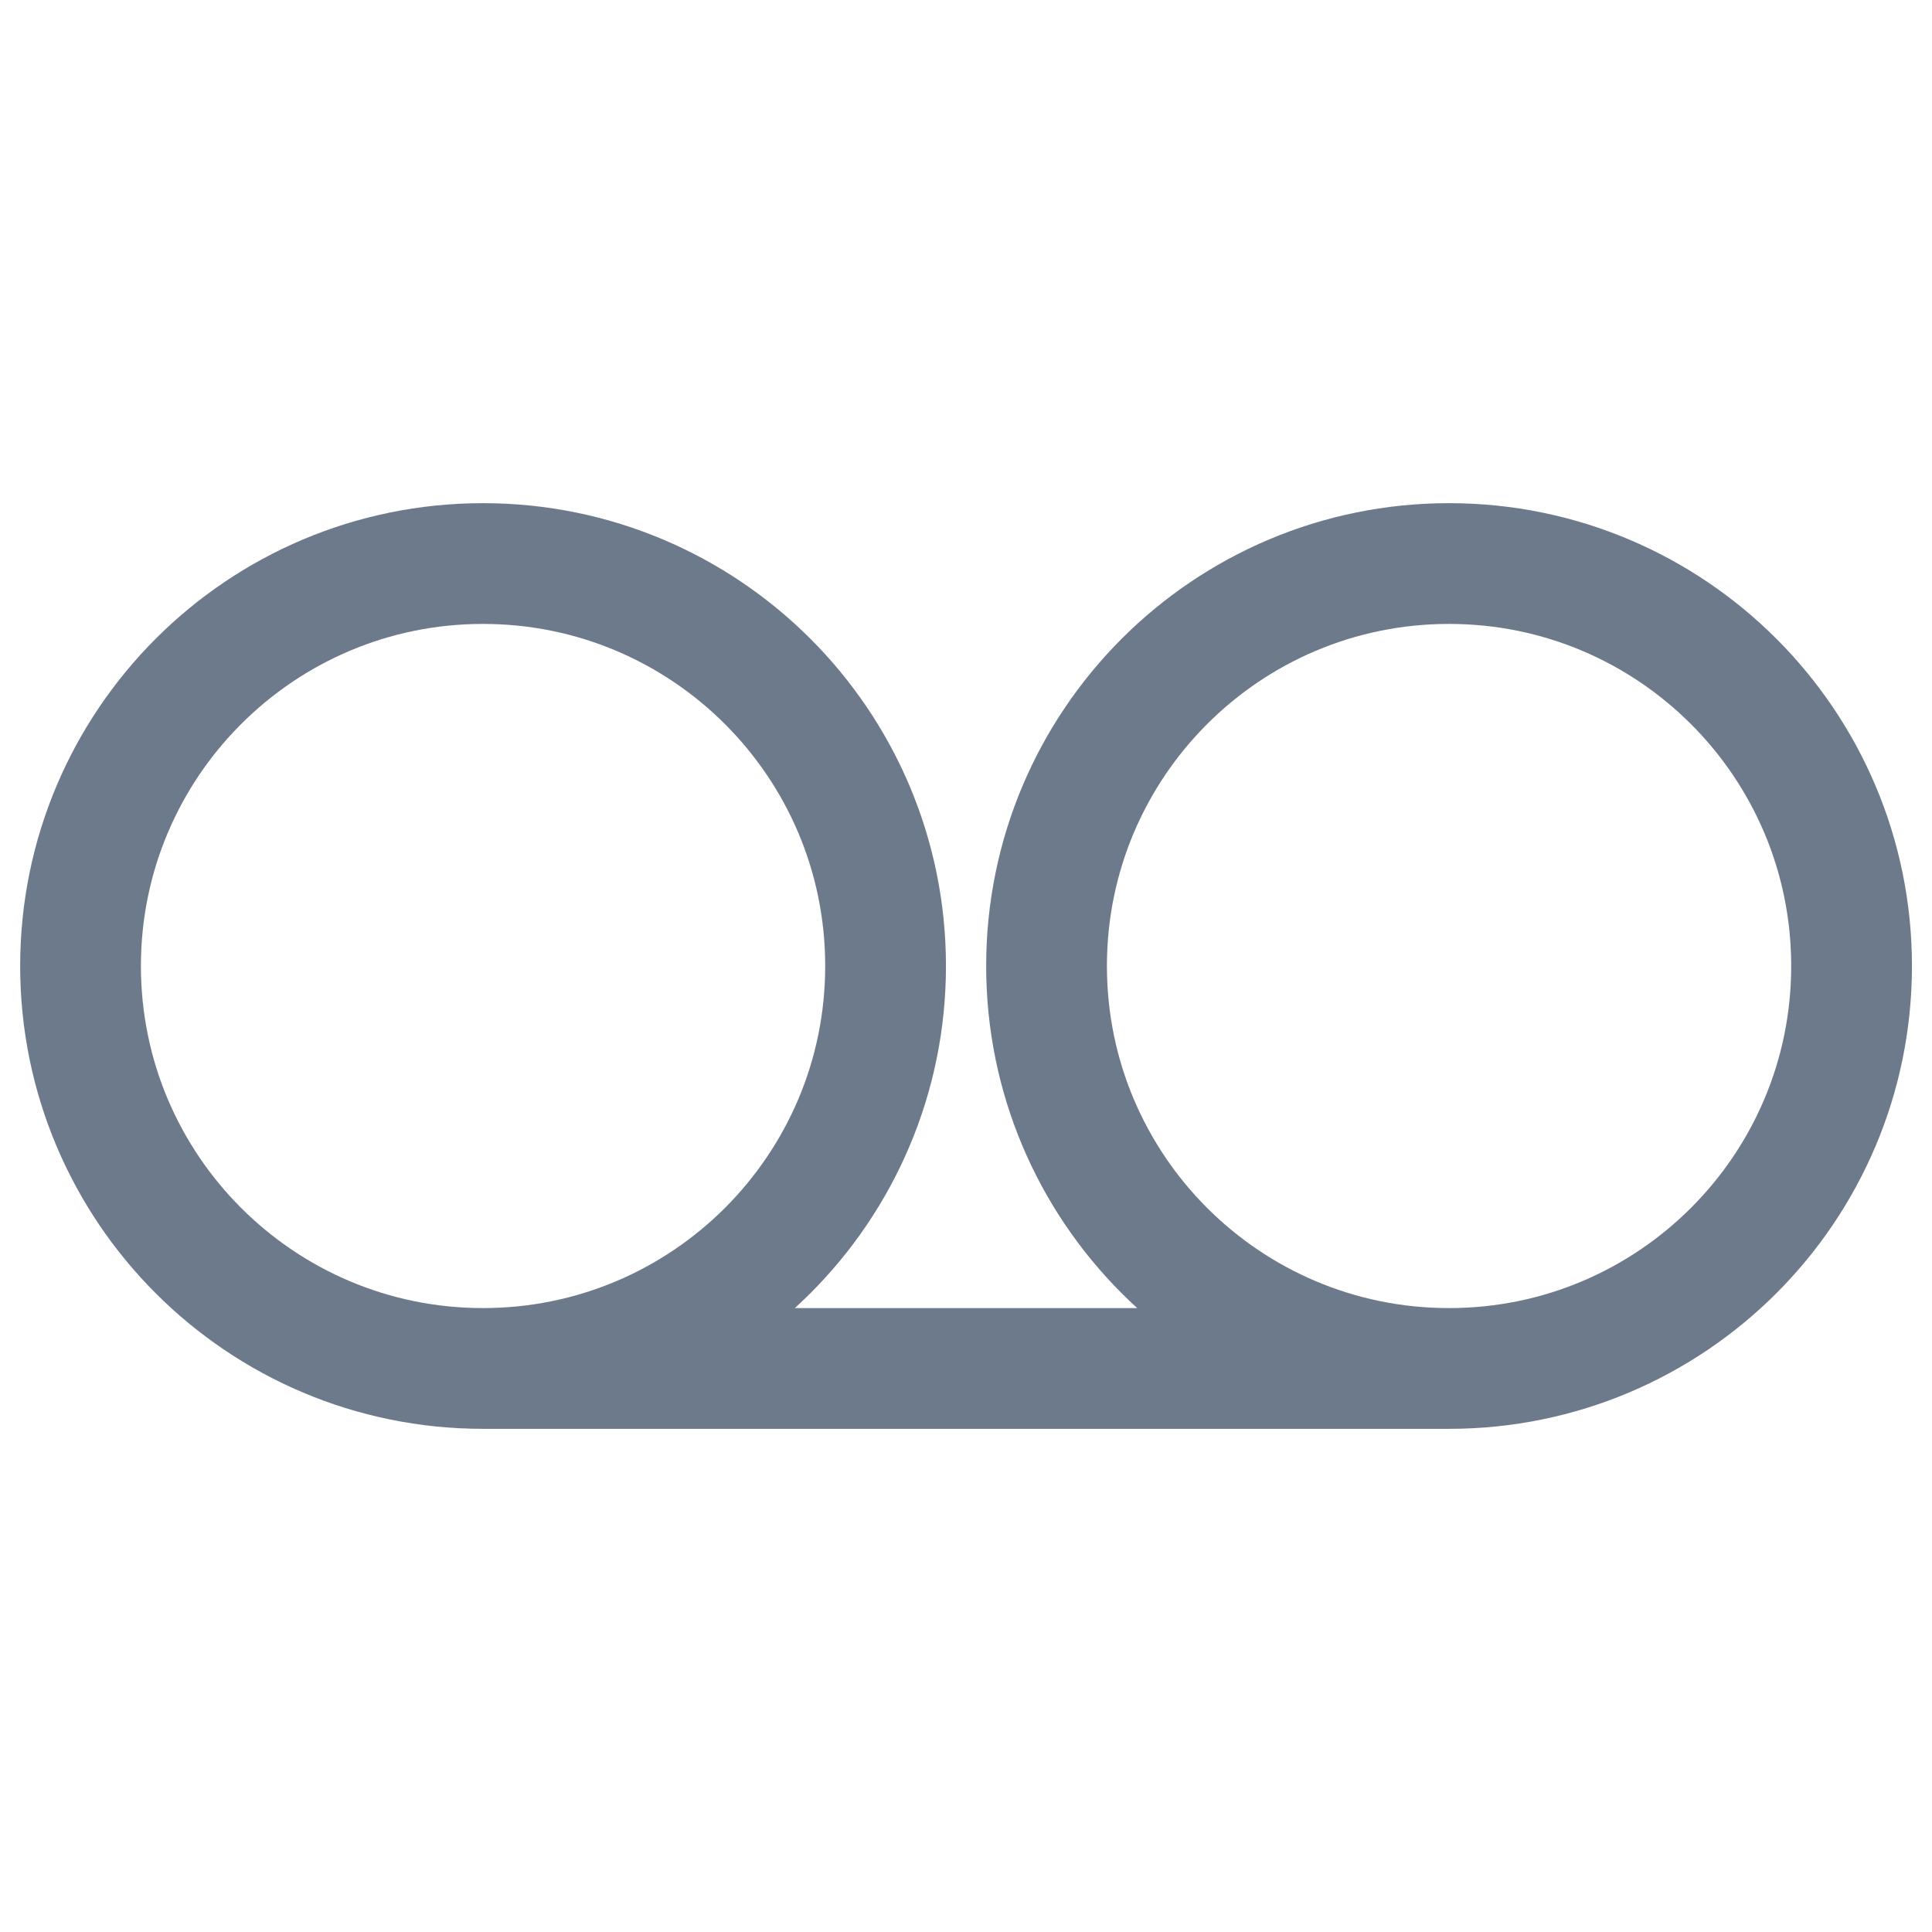 <svg width="16" height="16" viewBox="0 0 16 16" fill="none" xmlns="http://www.w3.org/2000/svg">
    <g id="line / voicemail" clipPath="url(#clip0_2129_3092)">
        <path id="Vector"
            d="M4 11.333C5.841 11.333 7.334 9.841 7.334 8C7.334 6.159 5.841 4.667 4 4.667C2.159 4.667 0.667 6.159 0.667 8C0.667 9.841 2.159 11.333 4 11.333ZM4 11.333H12M12 11.333C13.841 11.333 15.334 9.841 15.334 8C15.334 6.159 13.841 4.667 12 4.667C10.159 4.667 8.667 6.159 8.667 8C8.667 9.841 10.159 11.333 12 11.333Z"
            stroke="#6C7A8B" strokeWidth="1.5" strokeLinecap="round" />
    </g>
    <defs>
        <clipPath id="clip0_2129_3092">
            <rect width="16" height="16" fill="white" />
        </clipPath>
    </defs>
</svg>